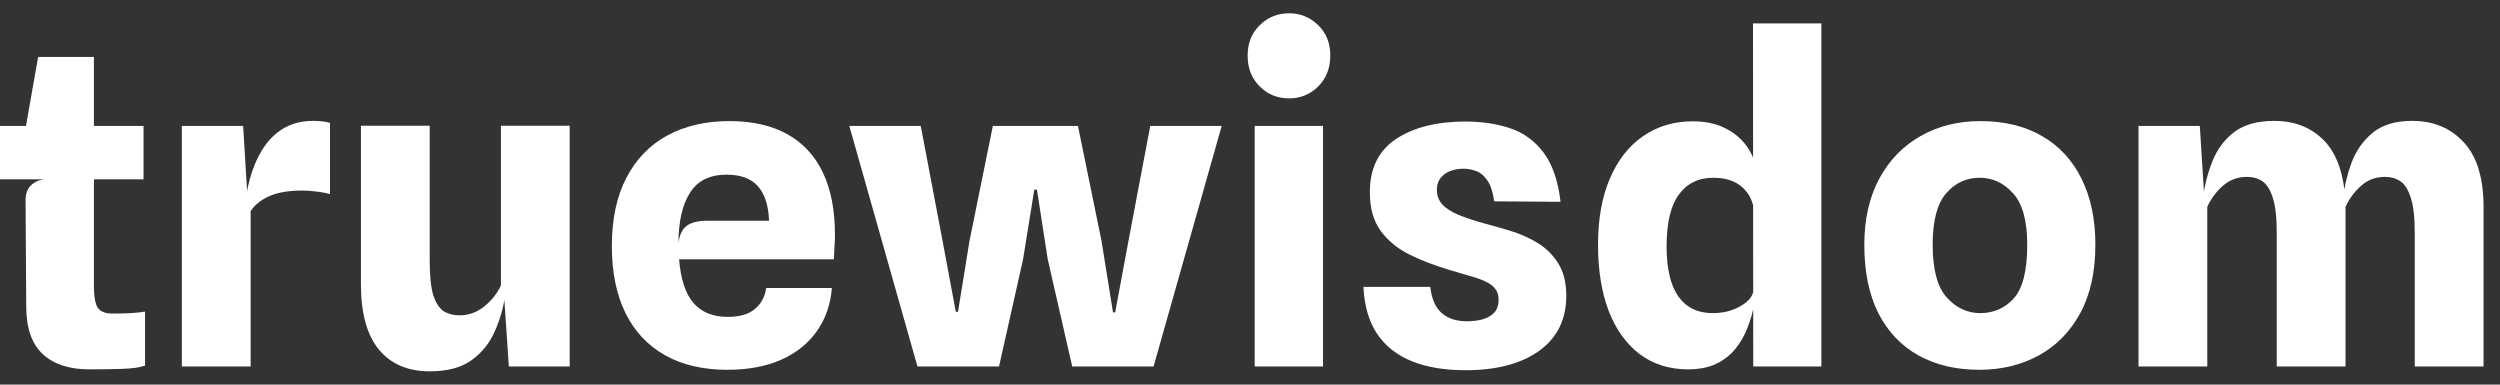 <svg width="143" height="22" viewBox="0 0 143 22" fill="none" xmlns="http://www.w3.org/2000/svg">
<rect x="0" y="0" width="143" height="22" fill="#333333" stroke="none"/>
<path d="M5.107 21.127C3.972 21.127 3.09 20.841 2.459 20.269C1.829 19.689 1.509 18.794 1.501 17.583L1.463 11.429C1.463 11.109 1.551 10.849 1.728 10.647C1.913 10.445 2.169 10.315 2.497 10.256L1.463 7.746V7.33L2.182 3.257H5.372V16.372C5.372 16.961 5.444 17.369 5.587 17.596C5.738 17.823 6.024 17.936 6.444 17.936C6.864 17.936 7.213 17.928 7.491 17.911C7.777 17.894 8.046 17.864 8.298 17.823V20.912C7.995 21.021 7.541 21.084 6.936 21.101C6.339 21.118 5.73 21.127 5.107 21.127ZM0 10.256V7.204H8.21V10.256H0Z" fill="white"/>
<path d="M10.402 20.963V7.204H13.907L14.235 12.589L14.008 11.769C14.084 11.046 14.223 10.39 14.424 9.802C14.626 9.205 14.887 8.692 15.206 8.263C15.526 7.835 15.908 7.503 16.354 7.267C16.808 7.032 17.325 6.914 17.905 6.914C18.073 6.914 18.241 6.923 18.41 6.939C18.586 6.956 18.741 6.986 18.876 7.028V11.101C18.59 11.025 18.313 10.975 18.044 10.95C17.783 10.916 17.523 10.899 17.262 10.899C16.799 10.899 16.379 10.941 16.001 11.025C15.631 11.109 15.307 11.24 15.03 11.416C14.752 11.584 14.521 11.803 14.336 12.072V20.963H10.402Z" fill="white"/>
<path d="M24.579 21.24C23.335 21.24 22.368 20.828 21.679 20.004C20.99 19.172 20.645 17.919 20.645 16.246V7.192H24.579V14.935C24.579 15.784 24.647 16.431 24.781 16.877C24.924 17.322 25.122 17.629 25.374 17.797C25.626 17.957 25.929 18.037 26.282 18.037C26.803 18.037 27.274 17.869 27.694 17.532C28.123 17.188 28.443 16.784 28.653 16.322V7.192H32.587V20.963H29.107L28.754 15.767L28.905 16.814C28.804 17.57 28.602 18.285 28.3 18.957C28.005 19.63 27.56 20.181 26.963 20.61C26.374 21.03 25.58 21.24 24.579 21.24Z" fill="white"/>
<path d="M41.606 21.152C40.211 21.152 39.021 20.874 38.037 20.319C37.054 19.765 36.301 18.962 35.78 17.911C35.259 16.851 34.998 15.573 34.998 14.077C34.998 12.53 35.276 11.227 35.831 10.168C36.385 9.1 37.167 8.293 38.176 7.746C39.185 7.2 40.366 6.927 41.72 6.927C43.031 6.927 44.133 7.175 45.024 7.671C45.923 8.167 46.604 8.898 47.067 9.865C47.529 10.832 47.76 12.021 47.76 13.434C47.76 13.61 47.752 13.816 47.735 14.052C47.727 14.279 47.714 14.539 47.697 14.834H38.844C38.937 15.977 39.214 16.814 39.677 17.343C40.139 17.864 40.787 18.125 41.619 18.125C42.308 18.125 42.83 17.974 43.183 17.671C43.544 17.369 43.758 16.969 43.826 16.473H47.584C47.508 17.423 47.218 18.251 46.714 18.957C46.218 19.655 45.537 20.198 44.671 20.584C43.805 20.963 42.783 21.152 41.606 21.152ZM40.446 12.627H43.99C43.956 11.744 43.742 11.084 43.347 10.647C42.96 10.21 42.363 9.991 41.556 9.991C40.606 9.991 39.912 10.332 39.475 11.013C39.038 11.685 38.815 12.644 38.807 13.888C38.874 13.409 39.038 13.081 39.298 12.904C39.559 12.719 39.942 12.627 40.446 12.627Z" fill="white"/>
<path d="M52.478 20.963L48.581 7.204H52.667L53.916 13.787L54.672 17.835H54.798L55.454 13.787L56.791 7.204H61.659L63.008 13.787L63.664 17.873L63.79 17.86L64.547 13.787L65.795 7.204H69.881L65.984 20.963H61.331L59.931 14.834L59.313 10.849H59.162L58.519 14.834L57.144 20.963H52.478Z" fill="white"/>
<path d="M71.768 20.963V7.204H75.677V20.963H71.768ZM73.735 5.628C73.079 5.628 72.52 5.401 72.058 4.947C71.595 4.484 71.364 3.896 71.364 3.181C71.364 2.467 71.595 1.887 72.058 1.441C72.52 0.987 73.079 0.76 73.735 0.76C74.382 0.76 74.937 0.987 75.4 1.441C75.862 1.887 76.093 2.467 76.093 3.181C76.093 3.896 75.862 4.484 75.4 4.947C74.937 5.401 74.382 5.628 73.735 5.628Z" fill="white"/>
<path d="M83.816 21.177C82.63 21.177 81.609 21.005 80.751 20.66C79.902 20.315 79.242 19.794 78.771 19.096C78.3 18.39 78.04 17.495 77.989 16.41H81.81C81.886 17.083 82.1 17.579 82.454 17.898C82.815 18.218 83.299 18.377 83.904 18.377C84.207 18.377 84.496 18.344 84.774 18.276C85.051 18.201 85.278 18.075 85.455 17.898C85.632 17.713 85.72 17.461 85.72 17.142C85.72 16.881 85.653 16.671 85.518 16.511C85.392 16.343 85.203 16.204 84.951 16.095C84.707 15.977 84.408 15.872 84.055 15.78C83.702 15.679 83.303 15.561 82.857 15.426C82.067 15.191 81.327 14.905 80.638 14.569C79.957 14.233 79.406 13.783 78.986 13.22C78.565 12.656 78.355 11.916 78.355 11C78.355 9.63 78.855 8.612 79.856 7.948C80.865 7.284 82.185 6.952 83.816 6.952C84.774 6.952 85.636 7.082 86.401 7.343C87.166 7.603 87.796 8.066 88.292 8.73C88.797 9.394 89.121 10.332 89.263 11.542L85.468 11.517C85.392 10.979 85.262 10.58 85.077 10.319C84.892 10.05 84.681 9.873 84.446 9.789C84.211 9.697 83.967 9.651 83.715 9.651C83.429 9.651 83.168 9.697 82.933 9.789C82.706 9.882 82.525 10.016 82.391 10.193C82.256 10.37 82.189 10.592 82.189 10.861C82.189 11.181 82.29 11.454 82.491 11.681C82.693 11.908 83 12.11 83.412 12.286C83.824 12.454 84.349 12.627 84.988 12.803C85.409 12.913 85.879 13.047 86.401 13.207C86.93 13.367 87.435 13.589 87.914 13.875C88.402 14.161 88.801 14.548 89.112 15.036C89.432 15.523 89.591 16.154 89.591 16.927C89.591 18.272 89.074 19.319 88.04 20.067C87.006 20.807 85.598 21.177 83.816 21.177Z" fill="white"/>
<path d="M96.565 21.127C95.489 21.127 94.564 20.837 93.79 20.256C93.017 19.668 92.424 18.84 92.012 17.772C91.609 16.704 91.407 15.452 91.407 14.014C91.407 12.526 91.634 11.256 92.088 10.206C92.542 9.146 93.177 8.339 93.992 7.784C94.808 7.221 95.749 6.939 96.817 6.939C97.506 6.939 98.099 7.057 98.595 7.292C99.1 7.528 99.507 7.843 99.818 8.238C100.129 8.633 100.335 9.066 100.436 9.537L100.89 10.823L100.272 11.719C100.188 11.399 100.045 11.126 99.844 10.899C99.65 10.664 99.398 10.483 99.087 10.357C98.784 10.231 98.423 10.168 98.002 10.168C97.153 10.168 96.493 10.491 96.022 11.139C95.56 11.778 95.329 12.761 95.329 14.09C95.329 15.359 95.552 16.313 95.997 16.952C96.451 17.591 97.107 17.911 97.965 17.911C98.376 17.911 98.746 17.852 99.074 17.734C99.411 17.608 99.684 17.457 99.894 17.28C100.104 17.095 100.23 16.915 100.272 16.738L100.424 16.902L100.272 17.734C100.155 18.239 99.995 18.701 99.793 19.121C99.591 19.533 99.343 19.891 99.049 20.193C98.755 20.488 98.402 20.719 97.99 20.887C97.586 21.047 97.111 21.127 96.565 21.127ZM100.285 20.963L100.272 1.34H104.182V20.963H100.285Z" fill="white"/>
<path d="M113.222 21.152C111.885 21.152 110.725 20.878 109.741 20.332C108.757 19.786 107.992 18.983 107.446 17.923C106.908 16.856 106.639 15.548 106.639 14.001C106.639 12.539 106.925 11.277 107.496 10.218C108.068 9.159 108.854 8.348 109.855 7.784C110.855 7.213 111.994 6.927 113.272 6.927C114.651 6.927 115.828 7.213 116.803 7.784C117.787 8.348 118.539 9.159 119.06 10.218C119.59 11.277 119.855 12.539 119.855 14.001C119.855 15.548 119.565 16.856 118.985 17.923C118.405 18.983 117.614 19.786 116.614 20.332C115.614 20.878 114.483 21.152 113.222 21.152ZM113.272 17.911C114.037 17.911 114.676 17.629 115.189 17.066C115.702 16.494 115.958 15.473 115.958 14.001C115.958 12.631 115.689 11.652 115.151 11.063C114.621 10.466 113.983 10.168 113.234 10.168C112.469 10.168 111.83 10.466 111.317 11.063C110.805 11.652 110.548 12.631 110.548 14.001C110.548 15.414 110.817 16.419 111.355 17.015C111.893 17.612 112.532 17.911 113.272 17.911Z" fill="white"/>
<path d="M122.323 20.963V7.204H125.829L126.156 12.387L126.005 11.341C126.106 10.584 126.291 9.869 126.56 9.197C126.837 8.516 127.254 7.965 127.808 7.545C128.372 7.124 129.133 6.914 130.091 6.914C131.176 6.914 132.075 7.242 132.79 7.898C133.513 8.553 133.954 9.571 134.114 10.95L134.164 11.618V20.963H130.23V13.308C130.23 12.433 130.154 11.769 130.003 11.315C129.86 10.853 129.662 10.538 129.41 10.37C129.158 10.201 128.864 10.117 128.527 10.117C127.989 10.117 127.527 10.29 127.14 10.634C126.762 10.971 126.467 11.37 126.257 11.832V20.963H122.323ZM138.124 20.963V13.308C138.124 12.433 138.048 11.769 137.897 11.315C137.754 10.853 137.557 10.538 137.304 10.37C137.052 10.201 136.758 10.117 136.422 10.117C135.884 10.117 135.425 10.29 135.047 10.634C134.669 10.971 134.374 11.37 134.164 11.832L134.076 12.387L134.013 11.416C134.089 10.701 134.253 10 134.505 9.31C134.765 8.621 135.169 8.049 135.715 7.595C136.27 7.141 137.023 6.914 137.973 6.914C139.192 6.914 140.175 7.322 140.924 8.137C141.68 8.944 142.059 10.18 142.059 11.845V20.963H138.124Z" fill="white"/>
</svg>
